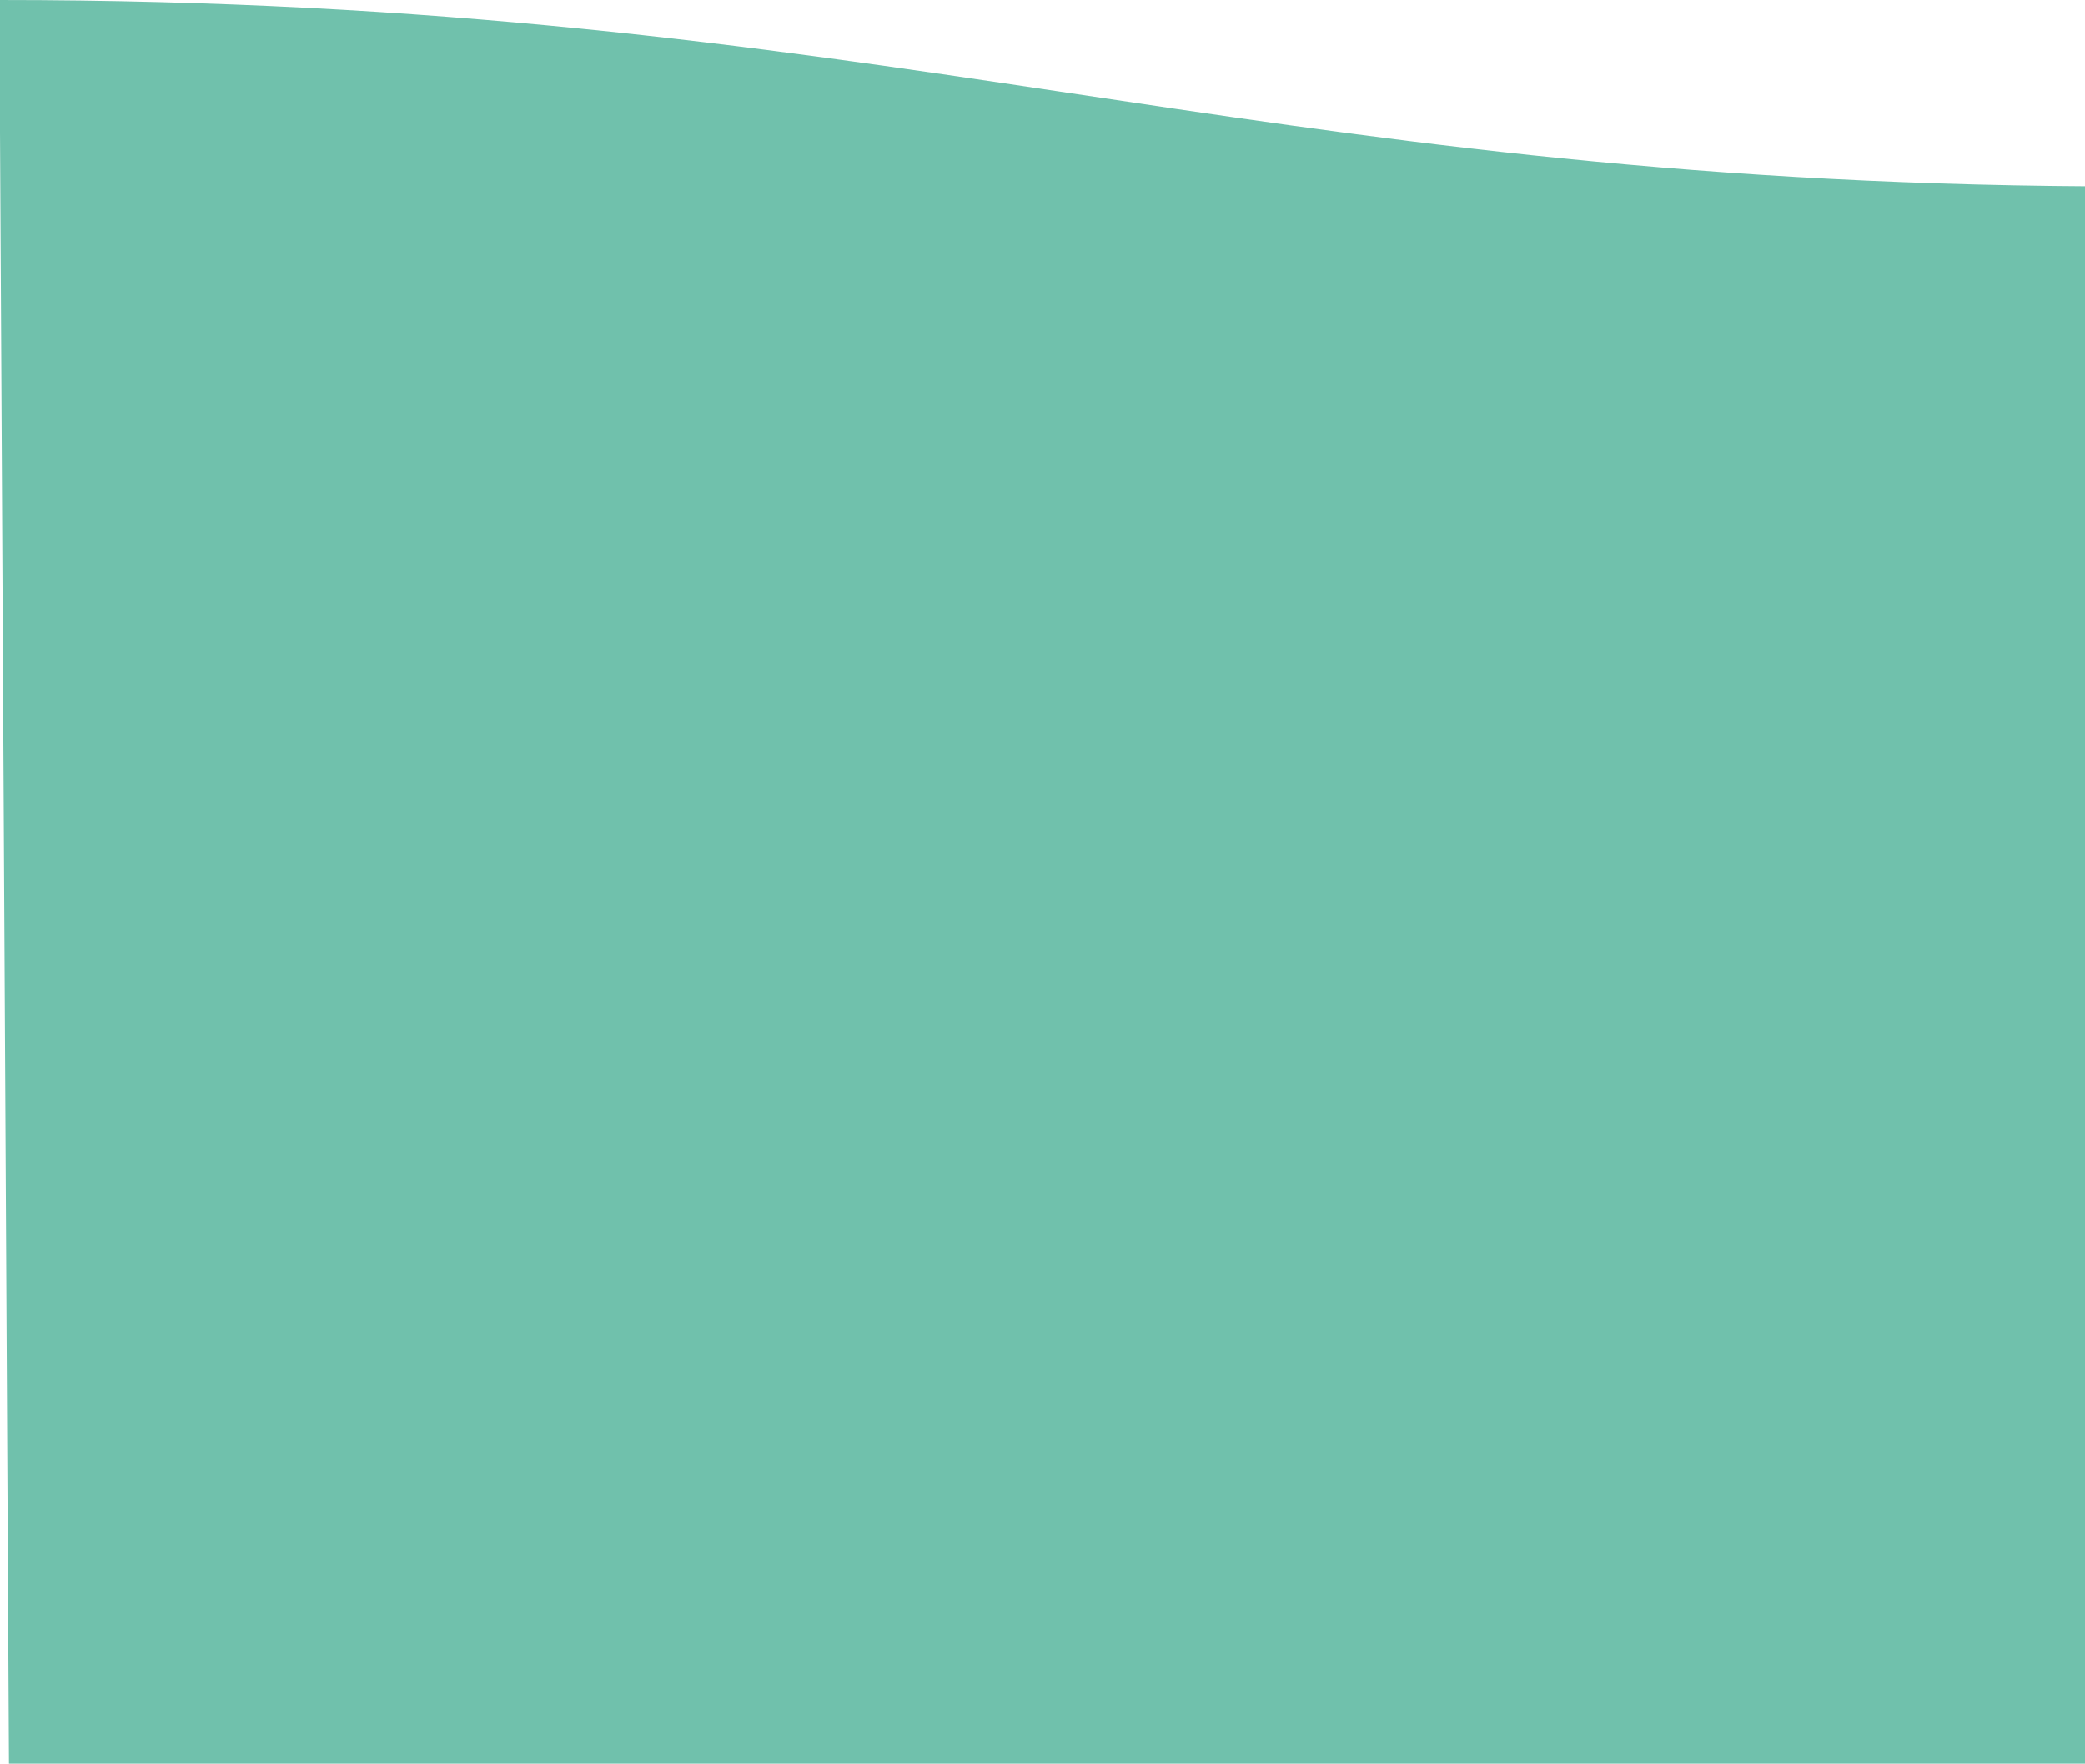 <?xml version="1.0" encoding="UTF-8"?>
<svg width="2880px" height="2436px" viewBox="0 0 2880 2436" version="1.1" xmlns="http://www.w3.org/2000/svg" xmlns:xlink="http://www.w3.org/1999/xlink">
    <!-- Generator: Sketch 58 (84663) - https://sketch.com -->
    <title>Path 3</title>
    <desc>Created with Sketch.</desc>
    <g id="Welcome" stroke="none" stroke-width="1" fill="none" fill-rule="evenodd">
        <g id="Hub-Desktop-HD" transform="translate(0, -2820)" fill="#70C1AC">
            <path d="M12.352,5257 L-1,2820 C1218,2820 1717.319,3070.742 2891,3077.472 L2891,5257 L12.352,5257 Z" id="Path-3"></path>
        </g>
    </g>
</svg>
